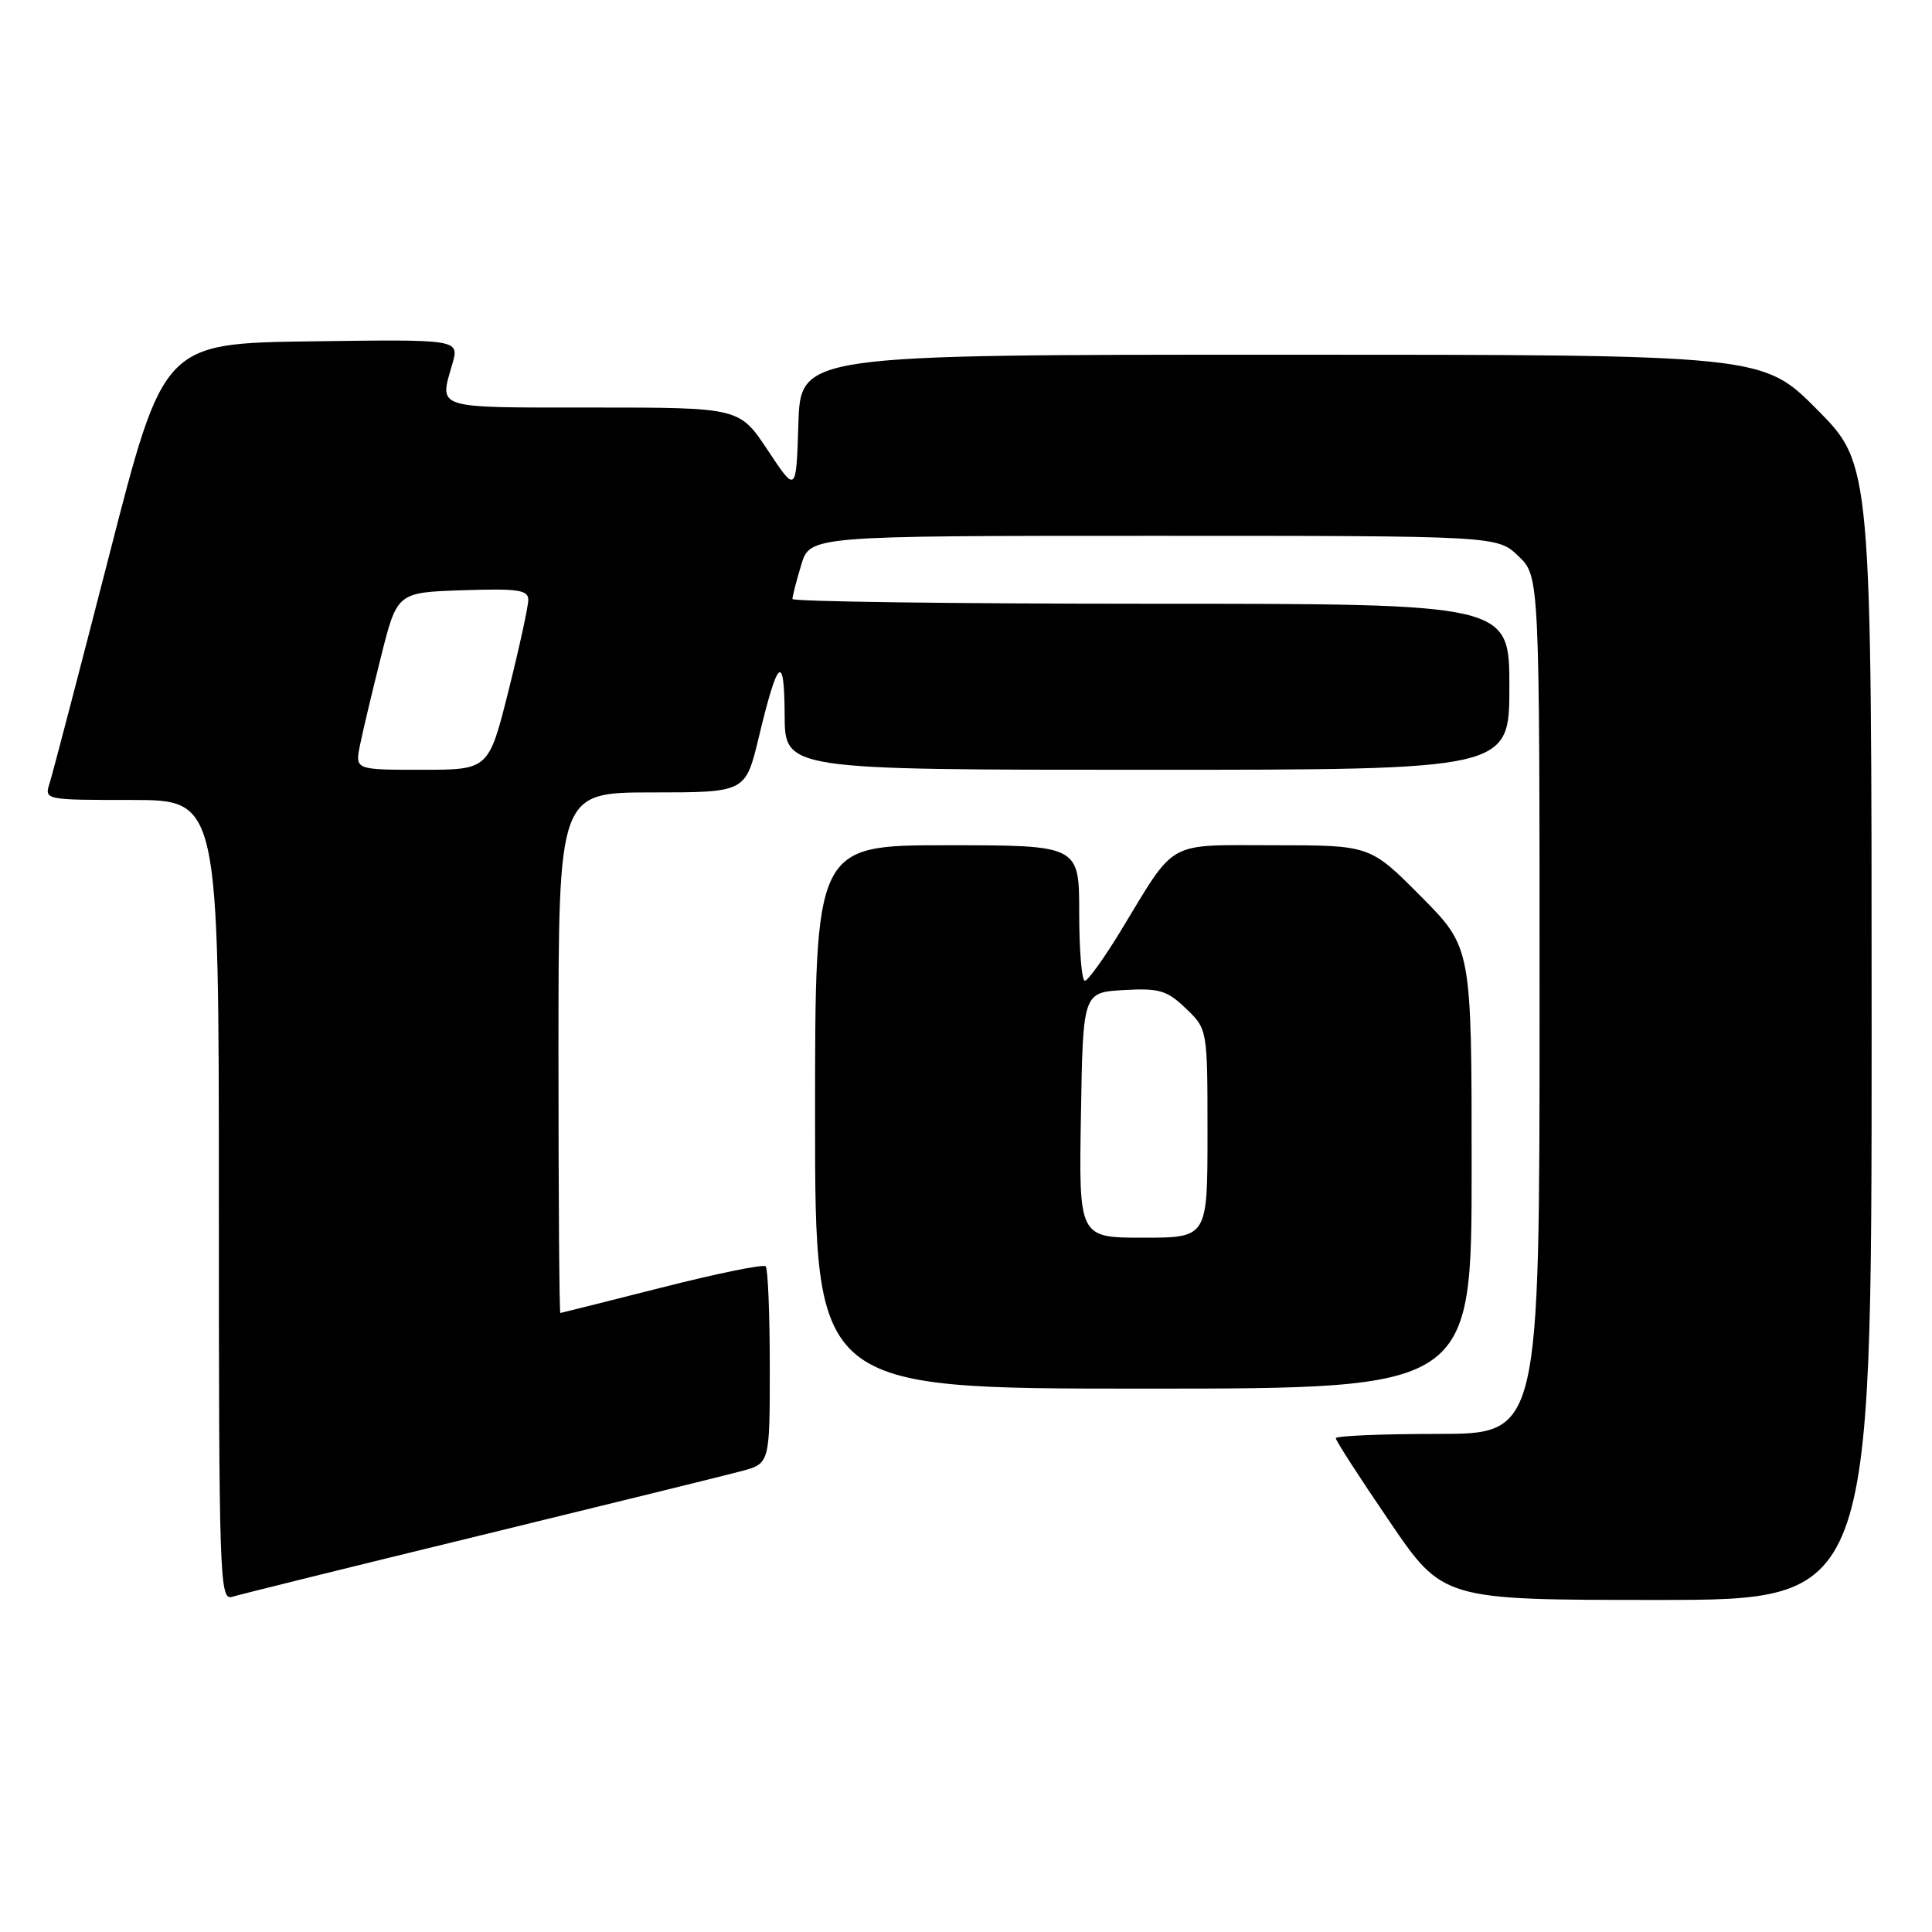<?xml version="1.0" encoding="UTF-8" standalone="no"?>
<!DOCTYPE svg PUBLIC "-//W3C//DTD SVG 1.1//EN" "http://www.w3.org/Graphics/SVG/1.1/DTD/svg11.dtd" >
<svg xmlns="http://www.w3.org/2000/svg" xmlns:xlink="http://www.w3.org/1999/xlink" version="1.1" viewBox="0 0 256 256">
 <g >
 <path fill="currentColor"
d=" M 63.50 203.49 C 80.55 199.33 96.19 195.48 98.25 194.93 C 102.00 193.92 102.00 193.92 102.00 181.13 C 102.00 174.09 101.75 168.09 101.46 167.79 C 101.16 167.49 94.97 168.75 87.71 170.60 C 80.44 172.44 74.39 173.96 74.25 173.98 C 74.11 173.99 74.00 158.47 74.00 139.50 C 74.00 105.00 74.00 105.00 86.39 105.00 C 98.78 105.00 98.78 105.00 100.53 97.75 C 103.07 87.15 103.93 86.40 103.97 94.75 C 104.00 102.00 104.00 102.00 152.00 102.00 C 200.00 102.00 200.00 102.00 200.00 91.00 C 200.00 80.00 200.00 80.00 152.50 80.00 C 126.38 80.00 105.00 79.71 105.00 79.37 C 105.00 79.02 105.52 76.99 106.16 74.87 C 107.32 71.00 107.32 71.00 152.85 71.00 C 198.39 71.00 198.39 71.00 201.20 73.69 C 204.00 76.37 204.00 76.37 204.00 133.19 C 204.00 190.00 204.00 190.00 190.50 190.00 C 183.07 190.00 177.00 190.26 177.00 190.57 C 177.00 190.89 180.19 195.84 184.10 201.57 C 191.19 212.00 191.19 212.00 219.60 212.00 C 248.00 212.00 248.00 212.00 248.00 136.77 C 248.00 61.55 248.00 61.55 240.78 54.27 C 233.55 47.00 233.55 47.00 169.81 47.00 C 106.08 47.00 106.08 47.00 105.79 56.17 C 105.50 65.34 105.50 65.34 101.74 59.67 C 97.98 54.00 97.98 54.00 78.49 54.00 C 57.36 54.00 58.20 54.26 59.94 48.22 C 60.87 44.96 60.87 44.96 41.27 45.23 C 21.67 45.50 21.67 45.50 14.49 73.50 C 10.53 88.90 6.98 102.51 6.58 103.75 C 5.87 105.99 5.89 106.00 17.43 106.00 C 29.00 106.00 29.00 106.00 29.00 159.07 C 29.00 209.15 29.10 212.10 30.75 211.59 C 31.71 211.29 46.45 207.64 63.50 203.49 Z  M 195.00 154.78 C 195.00 125.55 195.00 125.55 188.28 118.78 C 181.55 112.00 181.55 112.00 168.85 112.00 C 154.34 112.00 155.94 111.11 148.50 123.35 C 146.30 126.97 144.16 129.94 143.75 129.96 C 143.34 129.98 143.00 125.95 143.00 121.00 C 143.00 112.00 143.00 112.00 125.50 112.00 C 108.00 112.00 108.00 112.00 108.00 148.00 C 108.00 184.00 108.00 184.00 151.50 184.00 C 195.00 184.00 195.00 184.00 195.00 154.78 Z  M 47.69 98.78 C 48.05 97.01 49.30 91.72 50.48 87.03 C 52.62 78.50 52.62 78.50 61.31 78.21 C 68.66 77.97 70.00 78.16 70.00 79.49 C 70.00 80.35 68.82 85.77 67.38 91.53 C 64.75 102.00 64.75 102.00 55.90 102.00 C 47.05 102.00 47.05 102.00 47.69 98.78 Z  M 143.23 147.75 C 143.50 131.50 143.50 131.50 148.89 131.19 C 153.62 130.92 154.62 131.22 157.14 133.63 C 160.00 136.37 160.00 136.37 160.00 150.19 C 160.00 164.00 160.00 164.00 151.48 164.00 C 142.95 164.00 142.95 164.00 143.23 147.75 Z "/>
</g>
</svg>